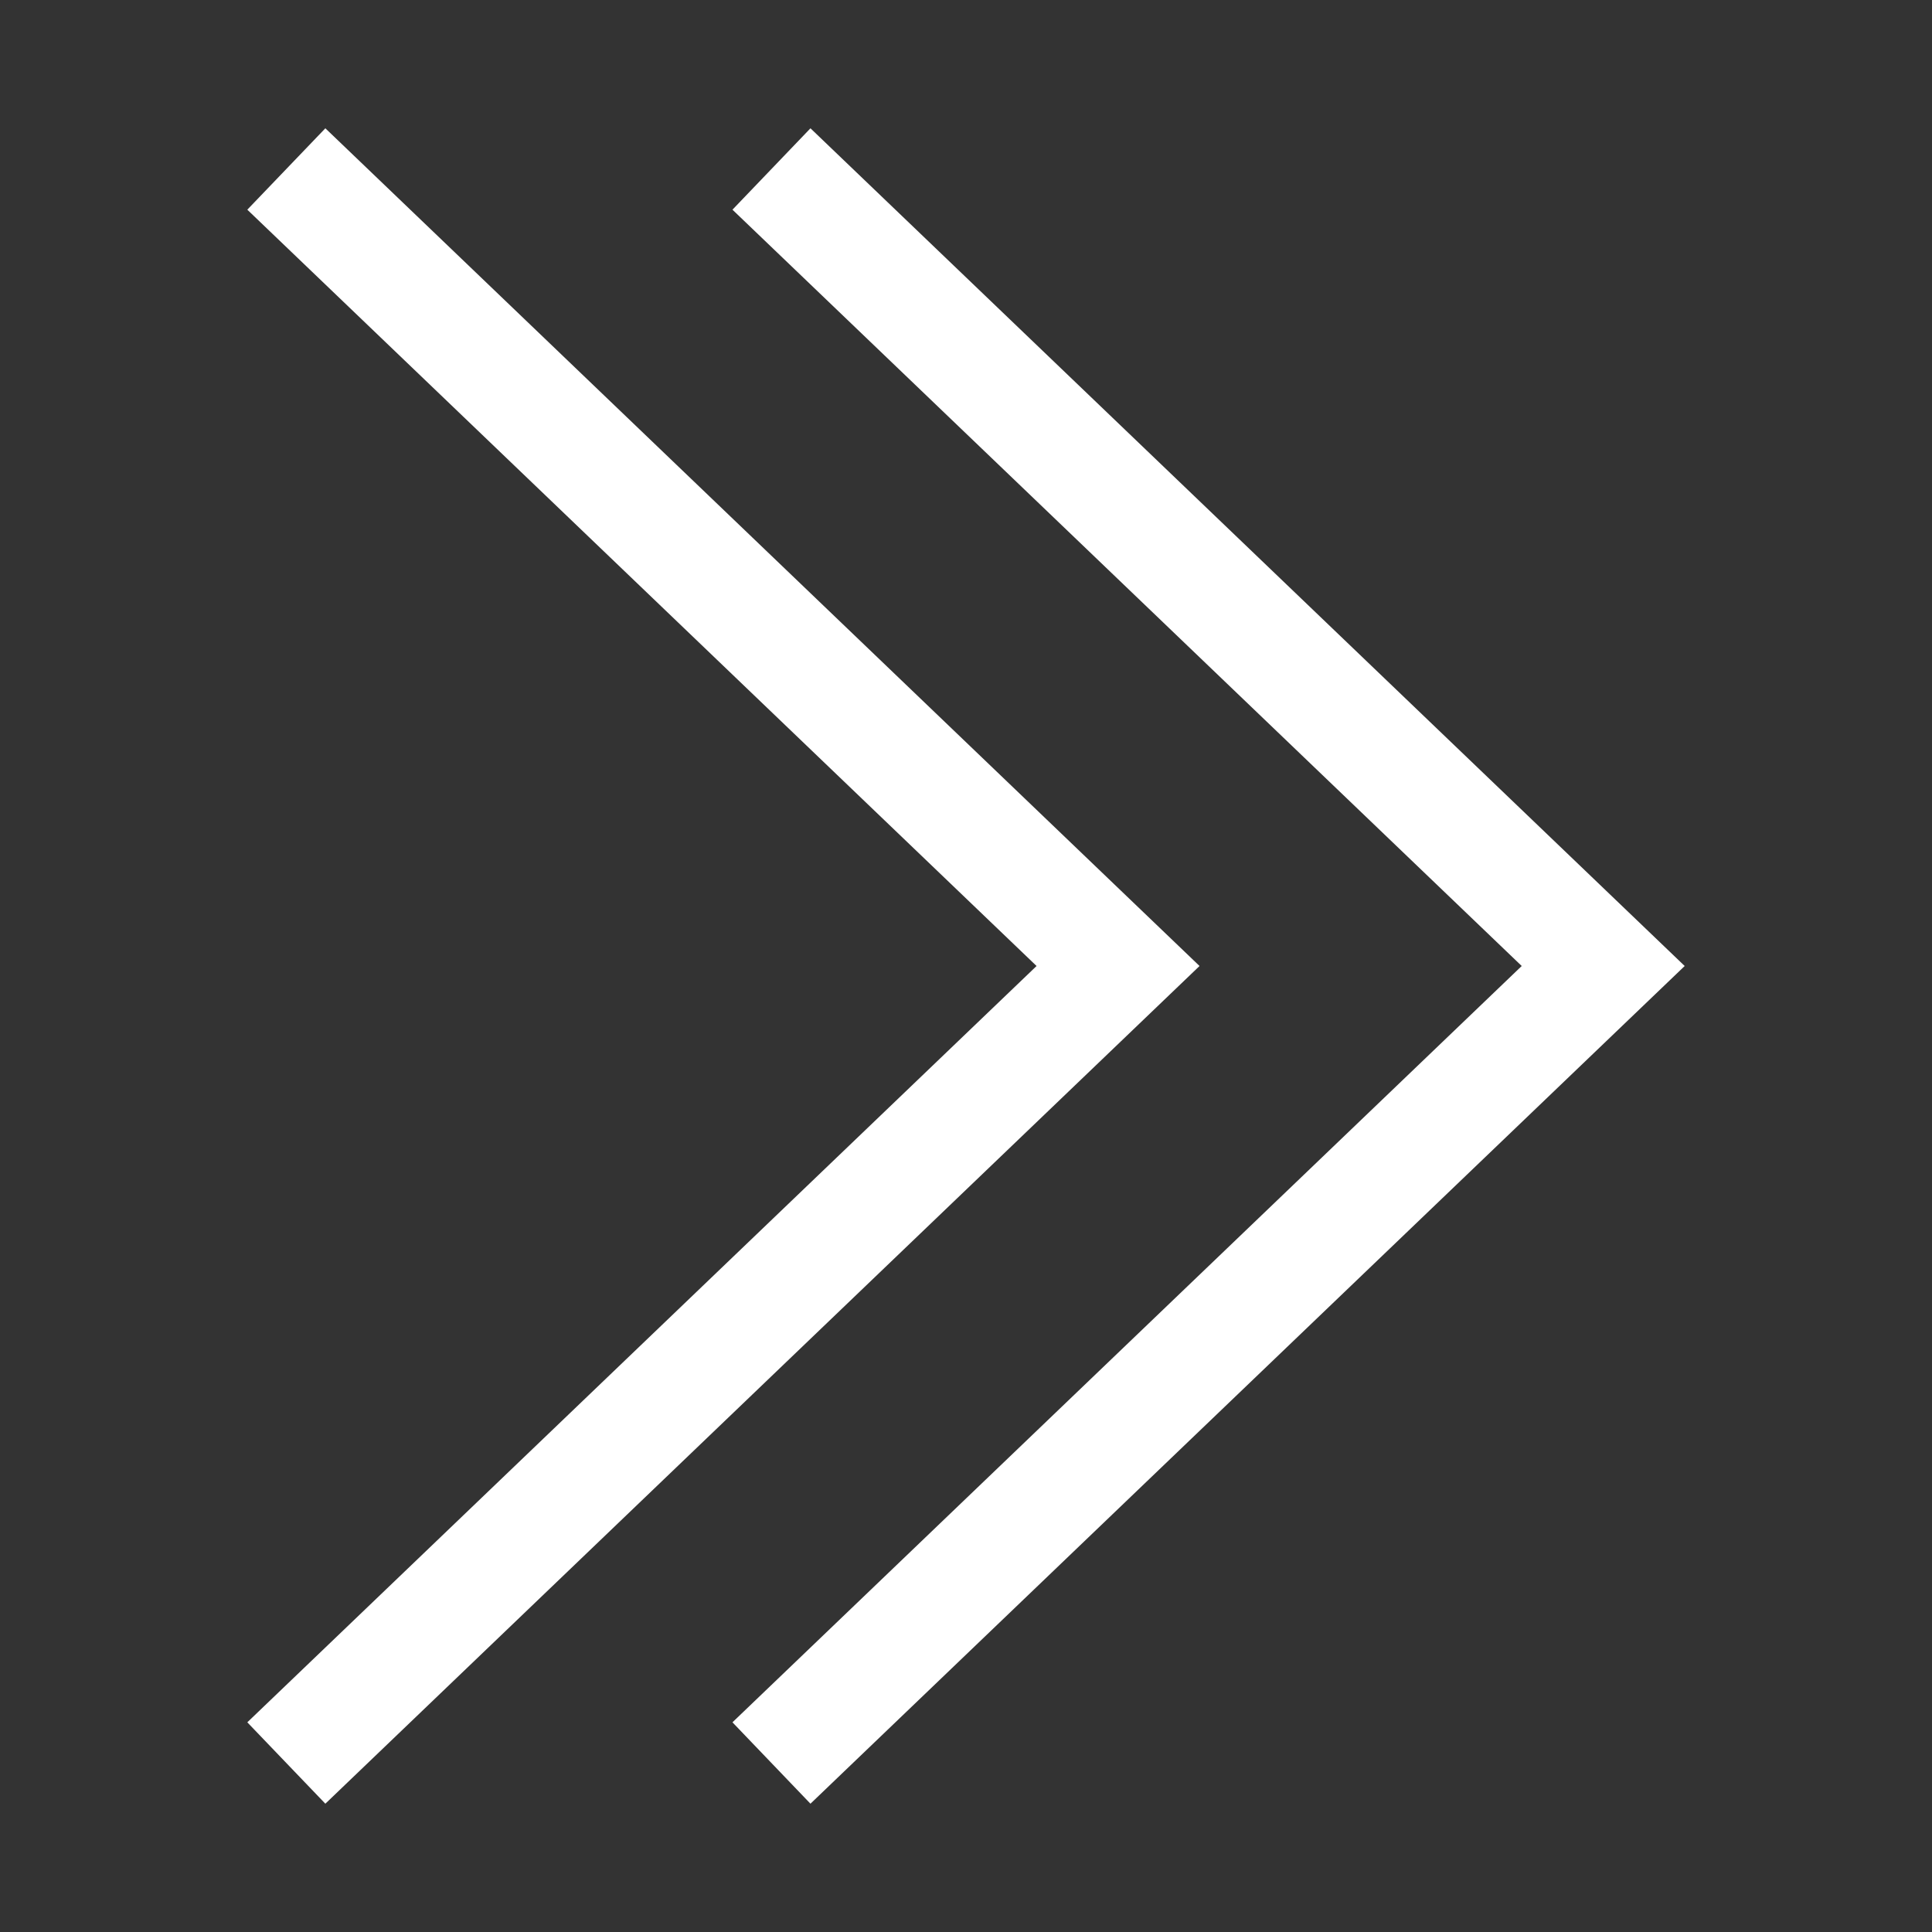<?xml version="1.0" ?><!-- Uploaded to: SVG Repo, www.svgrepo.com, Generator: SVG Repo Mixer Tools -->
<svg fill="#ffffff" width="800px" height="800px" viewBox="0 0 512 512" data-name="Layer 1" id="Layer_1" xmlns="http://www.w3.org/2000/svg"><rect x="0" y="0" width="512" height="512" fill="#333333" stroke="none"/><path d="M214.78,478l-20.67-21.57L403.27,256,194.11,55.57,214.78,34,446.46,256ZM317.89,256,86.22,34,65.54,55.57,274.7,256,65.54,456.43,86.22,478Z"/></svg>